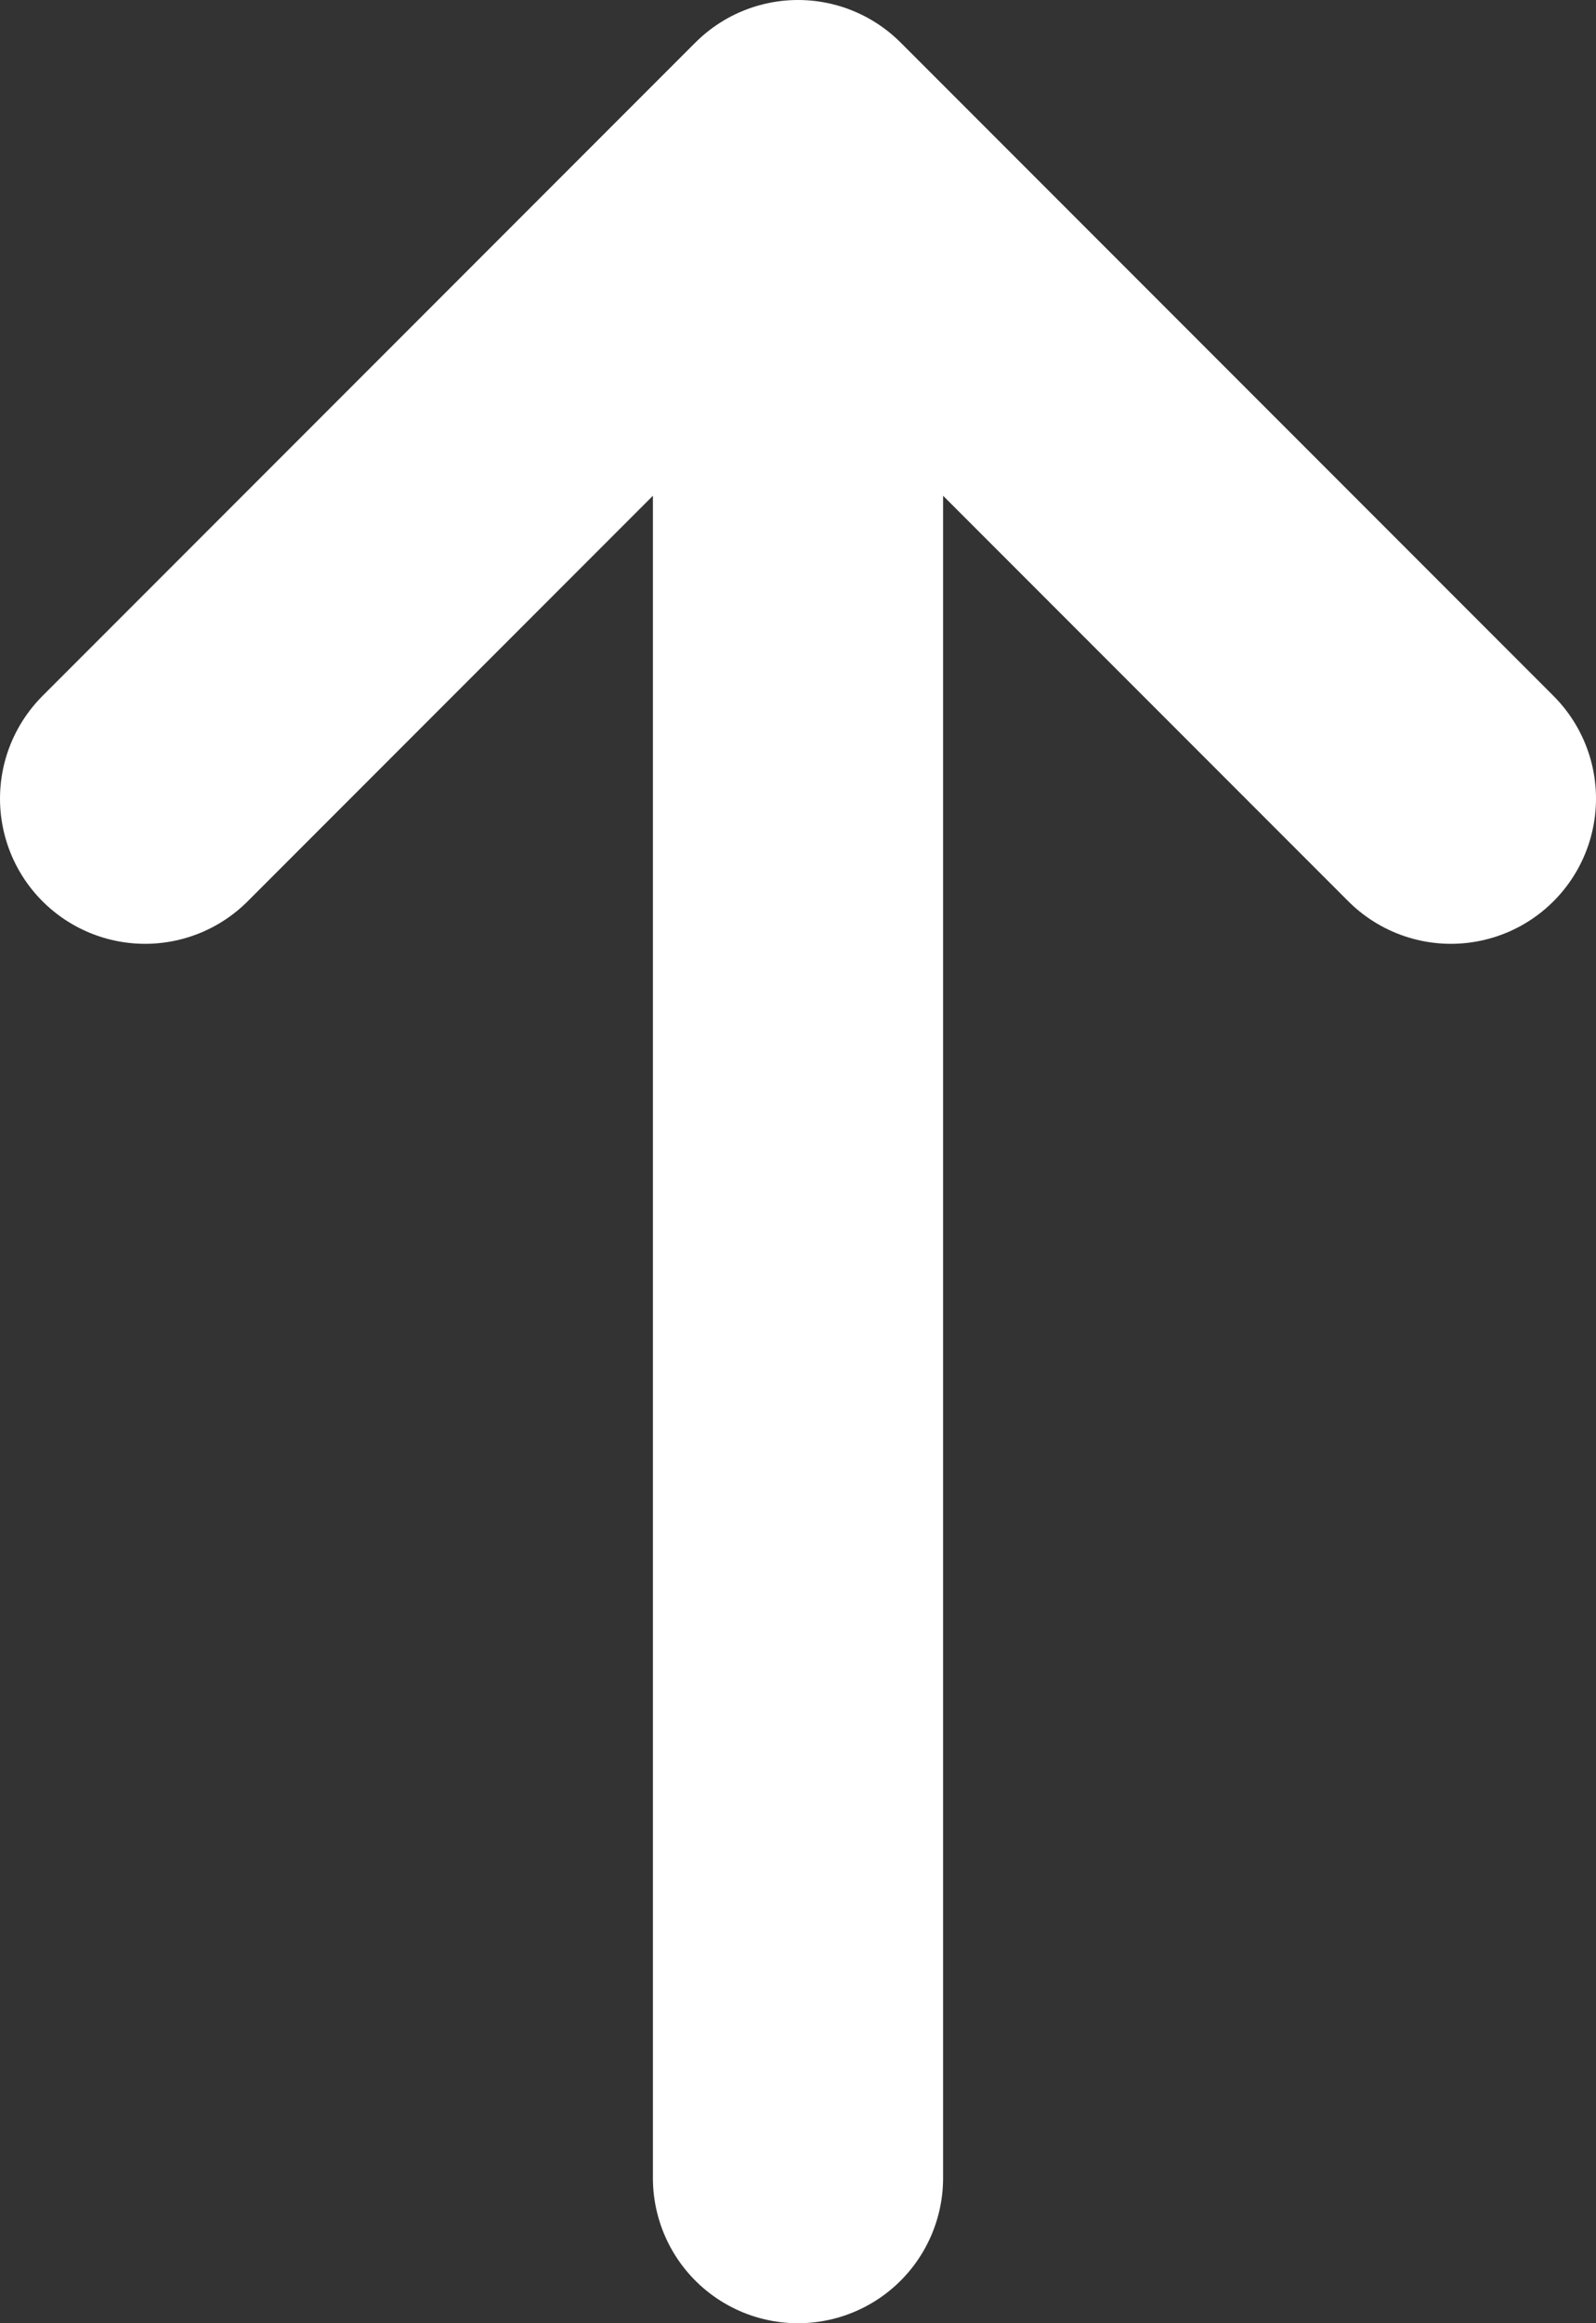 <svg width="11" height="16" viewBox="0 0 11 16" fill="none" xmlns="http://www.w3.org/2000/svg">
<rect x="0" y="0" width="11" height="16" fill="#333333" stroke="none"/>
<path d="M5.5 15V1M5.5 1L10 5.5M5.5 1L1 5.5" stroke="white" stroke-width="2" stroke-linecap="round" stroke-linejoin="round"/>
</svg>

